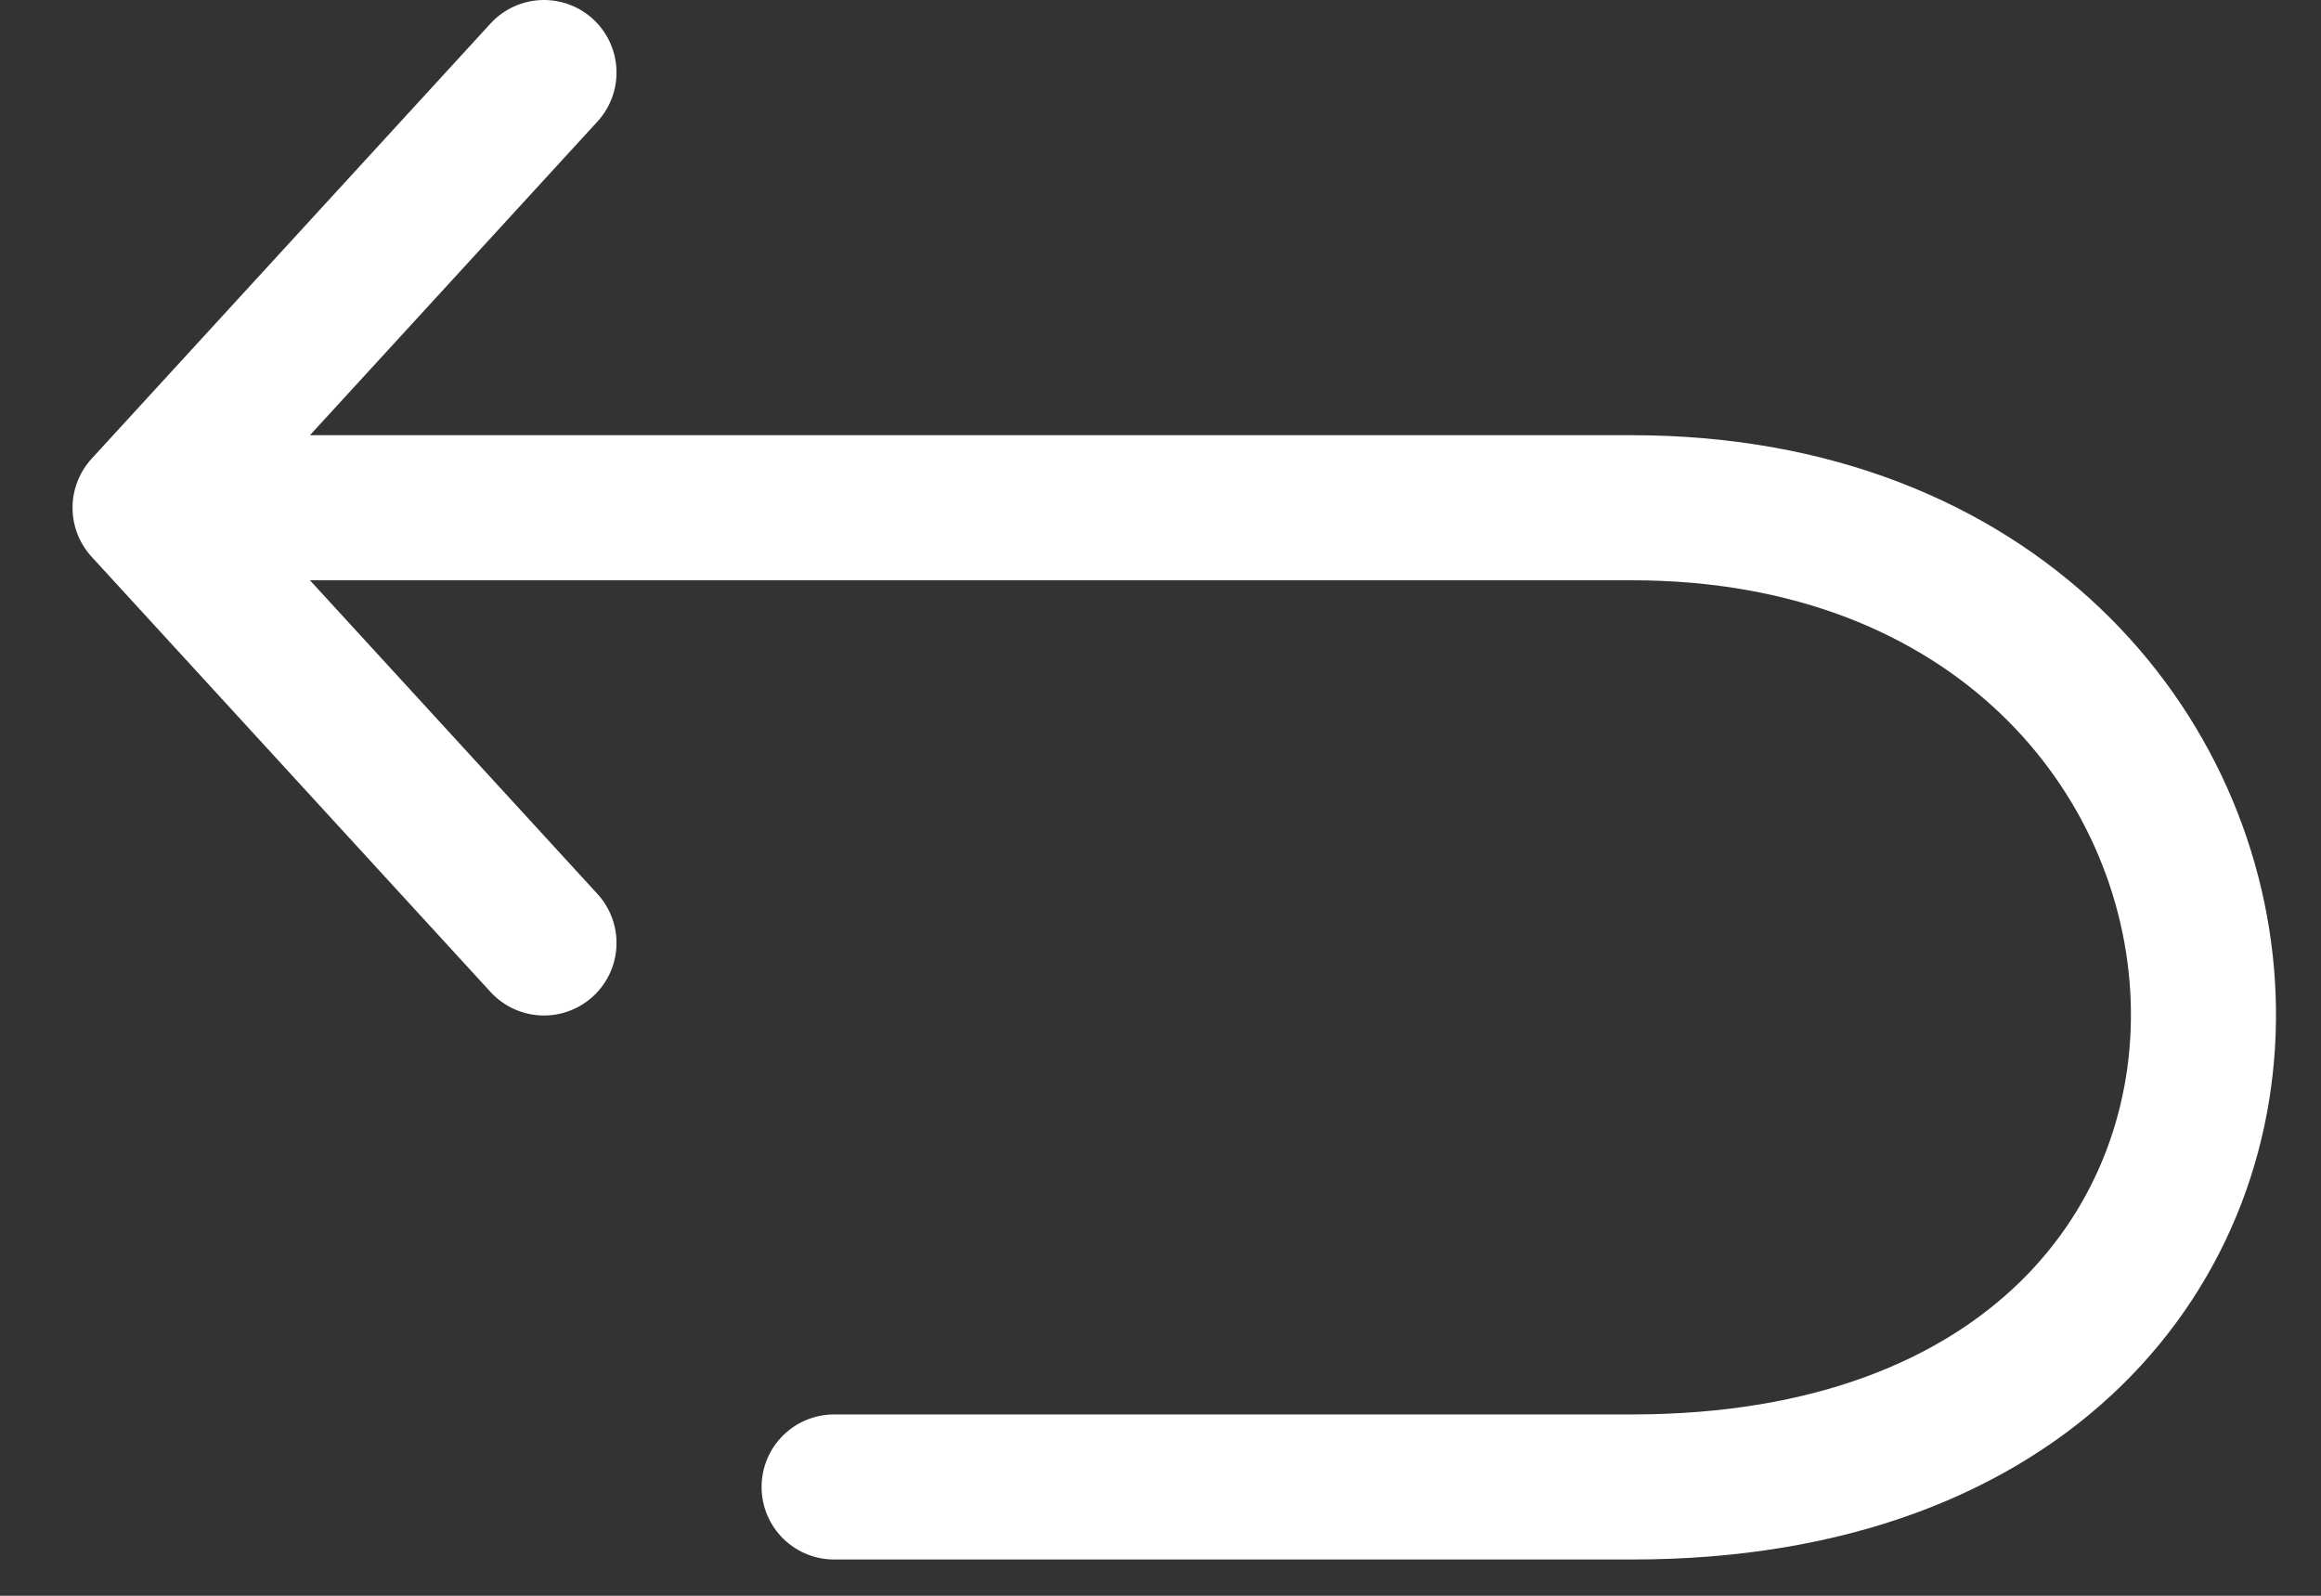 <svg width="32" height="22" viewBox="0 0 32 22" fill="none" xmlns="http://www.w3.org/2000/svg">
<rect x="0" y="0" width="32" height="22" fill="#333333" stroke="none"/>
<path d="M11.5 20.5C11.5 20.5 11.5 20.5 22.5 20.5C33.5 20.5 32.5 7 22.5 7C12.5 7 2 7 2 7M2 7L7.5 1M2 7L7.5 13" stroke="white" stroke-width="2" stroke-linecap="round"/>
</svg>
